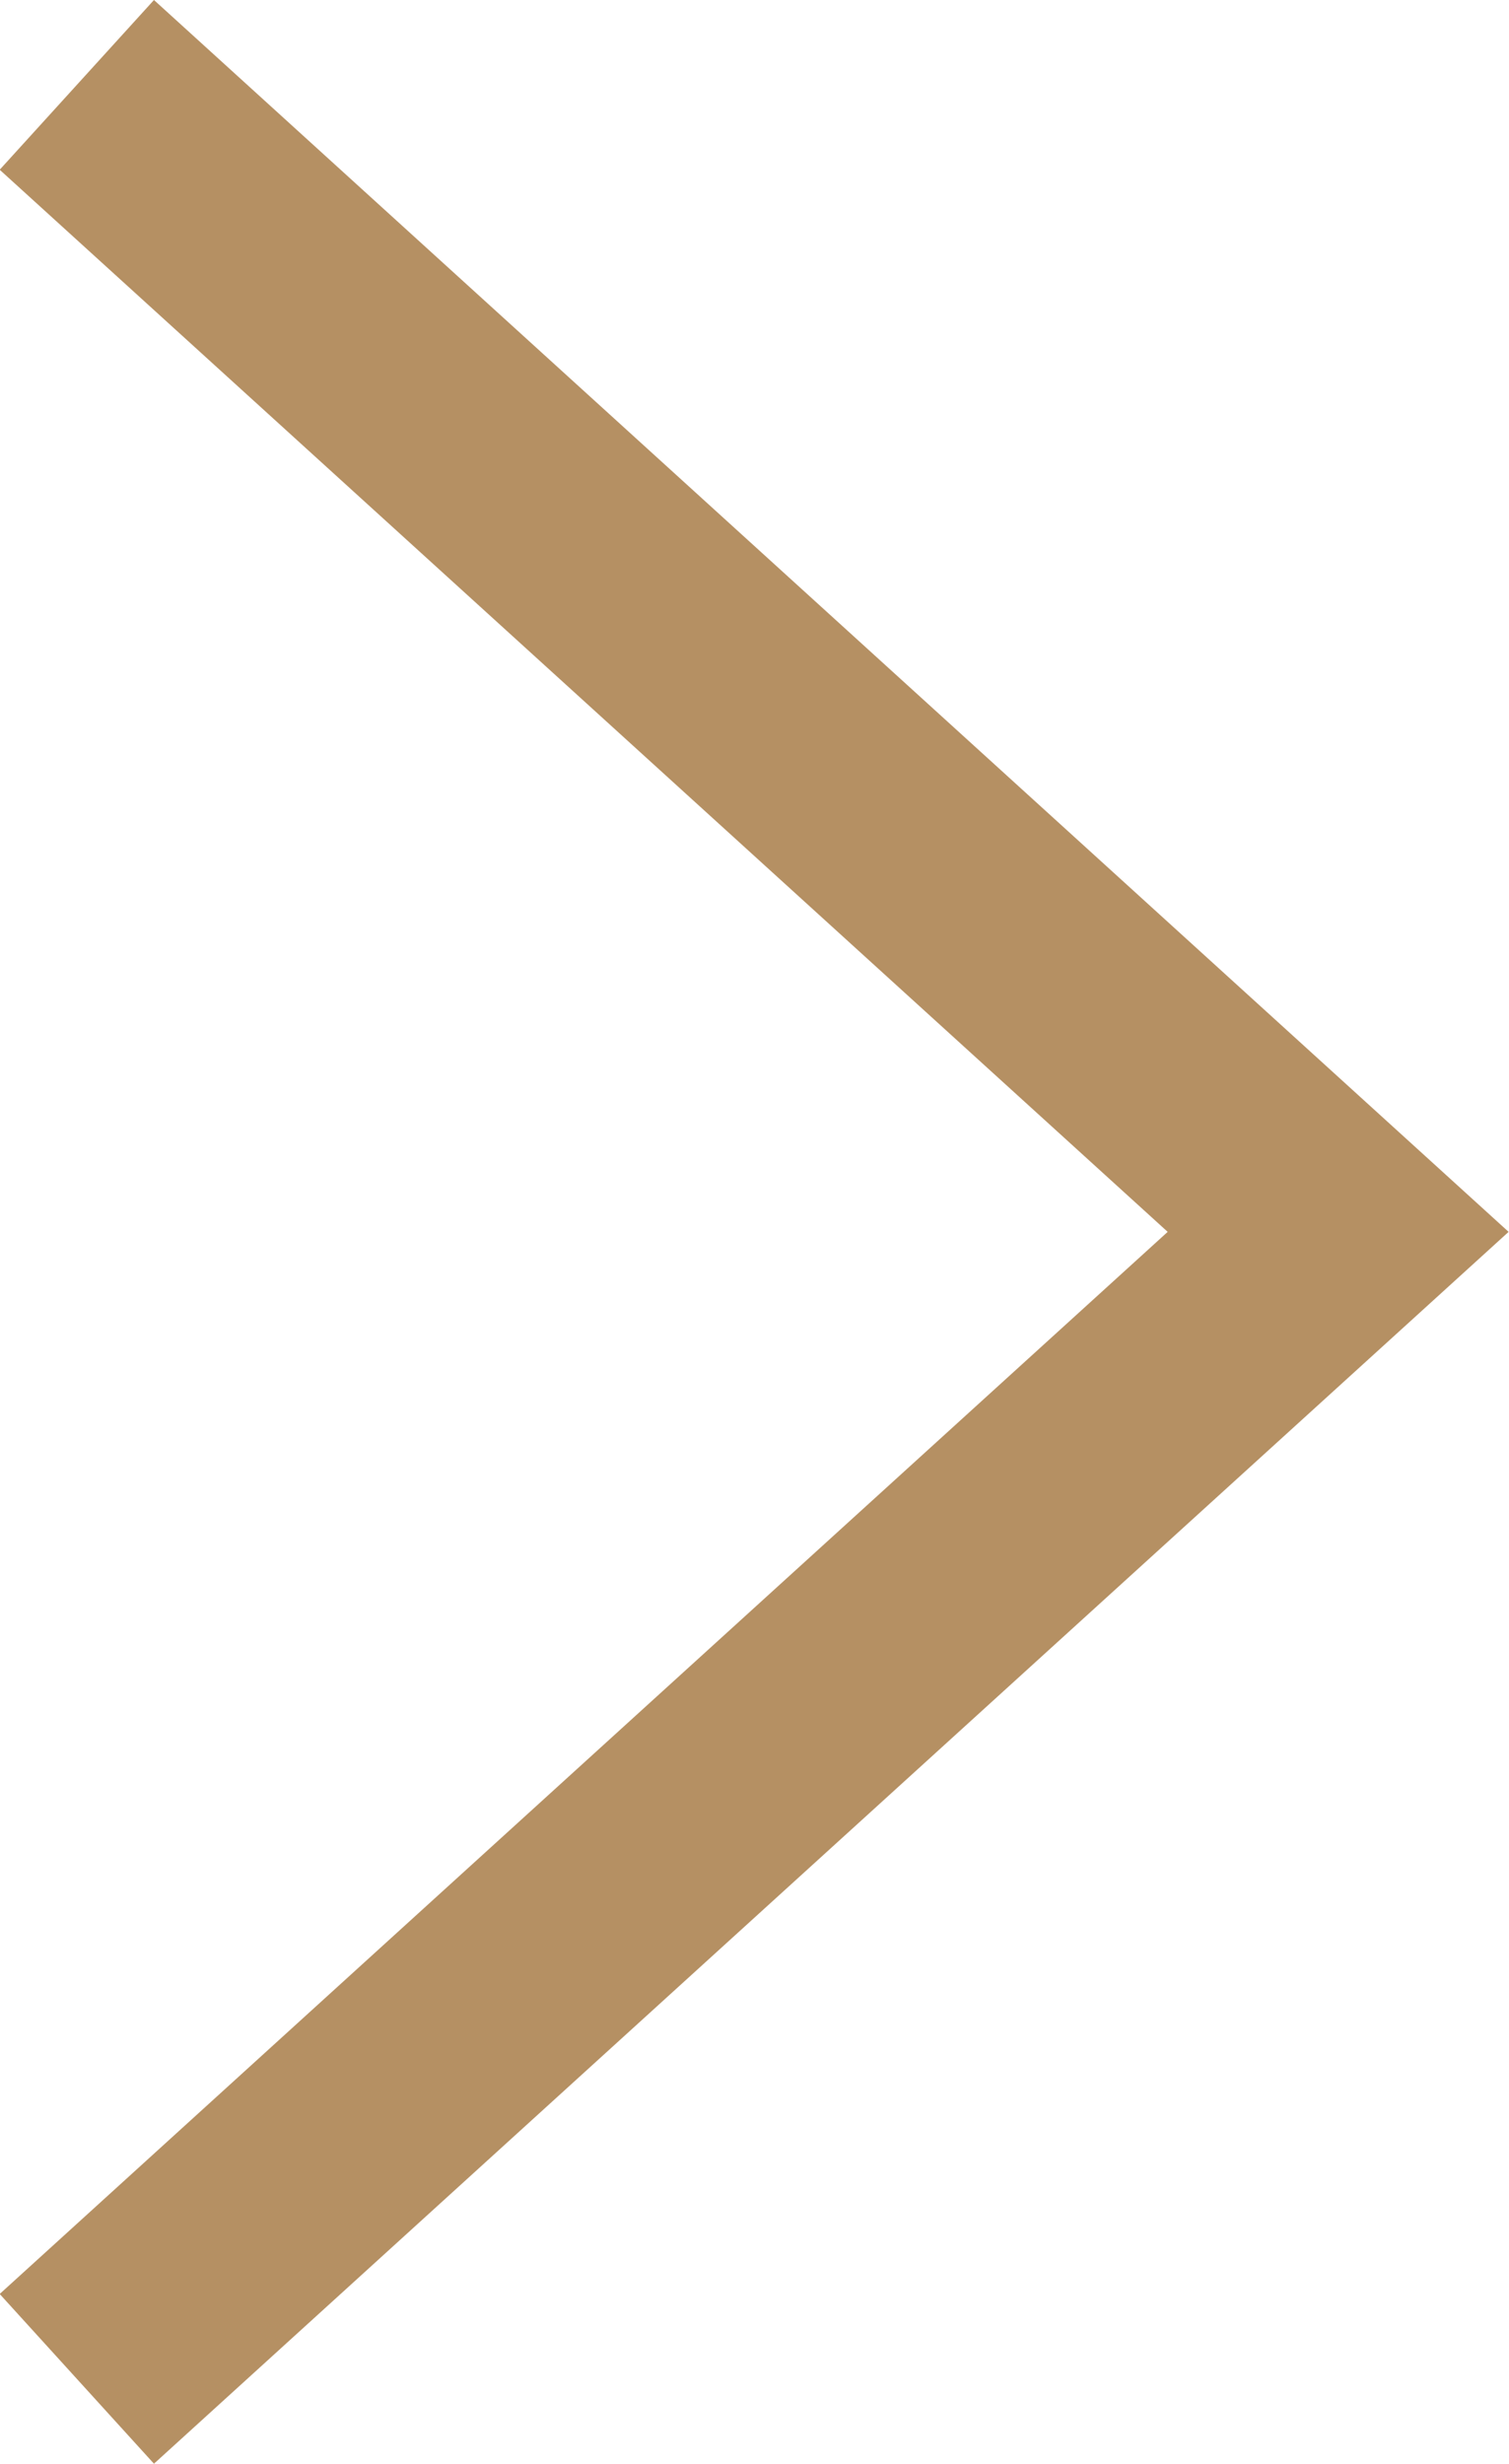 <?xml version="1.0" encoding="UTF-8"?><svg id="Calque_1" xmlns="http://www.w3.org/2000/svg" viewBox="0 0 13.16 21.48"><defs><style>.cls-1{fill:none;stroke:#b59063;stroke-miterlimit:10;stroke-width:2px;}</style></defs><polyline class="cls-1" points=".67 20.74 11.67 10.74 .67 .74"/></svg>